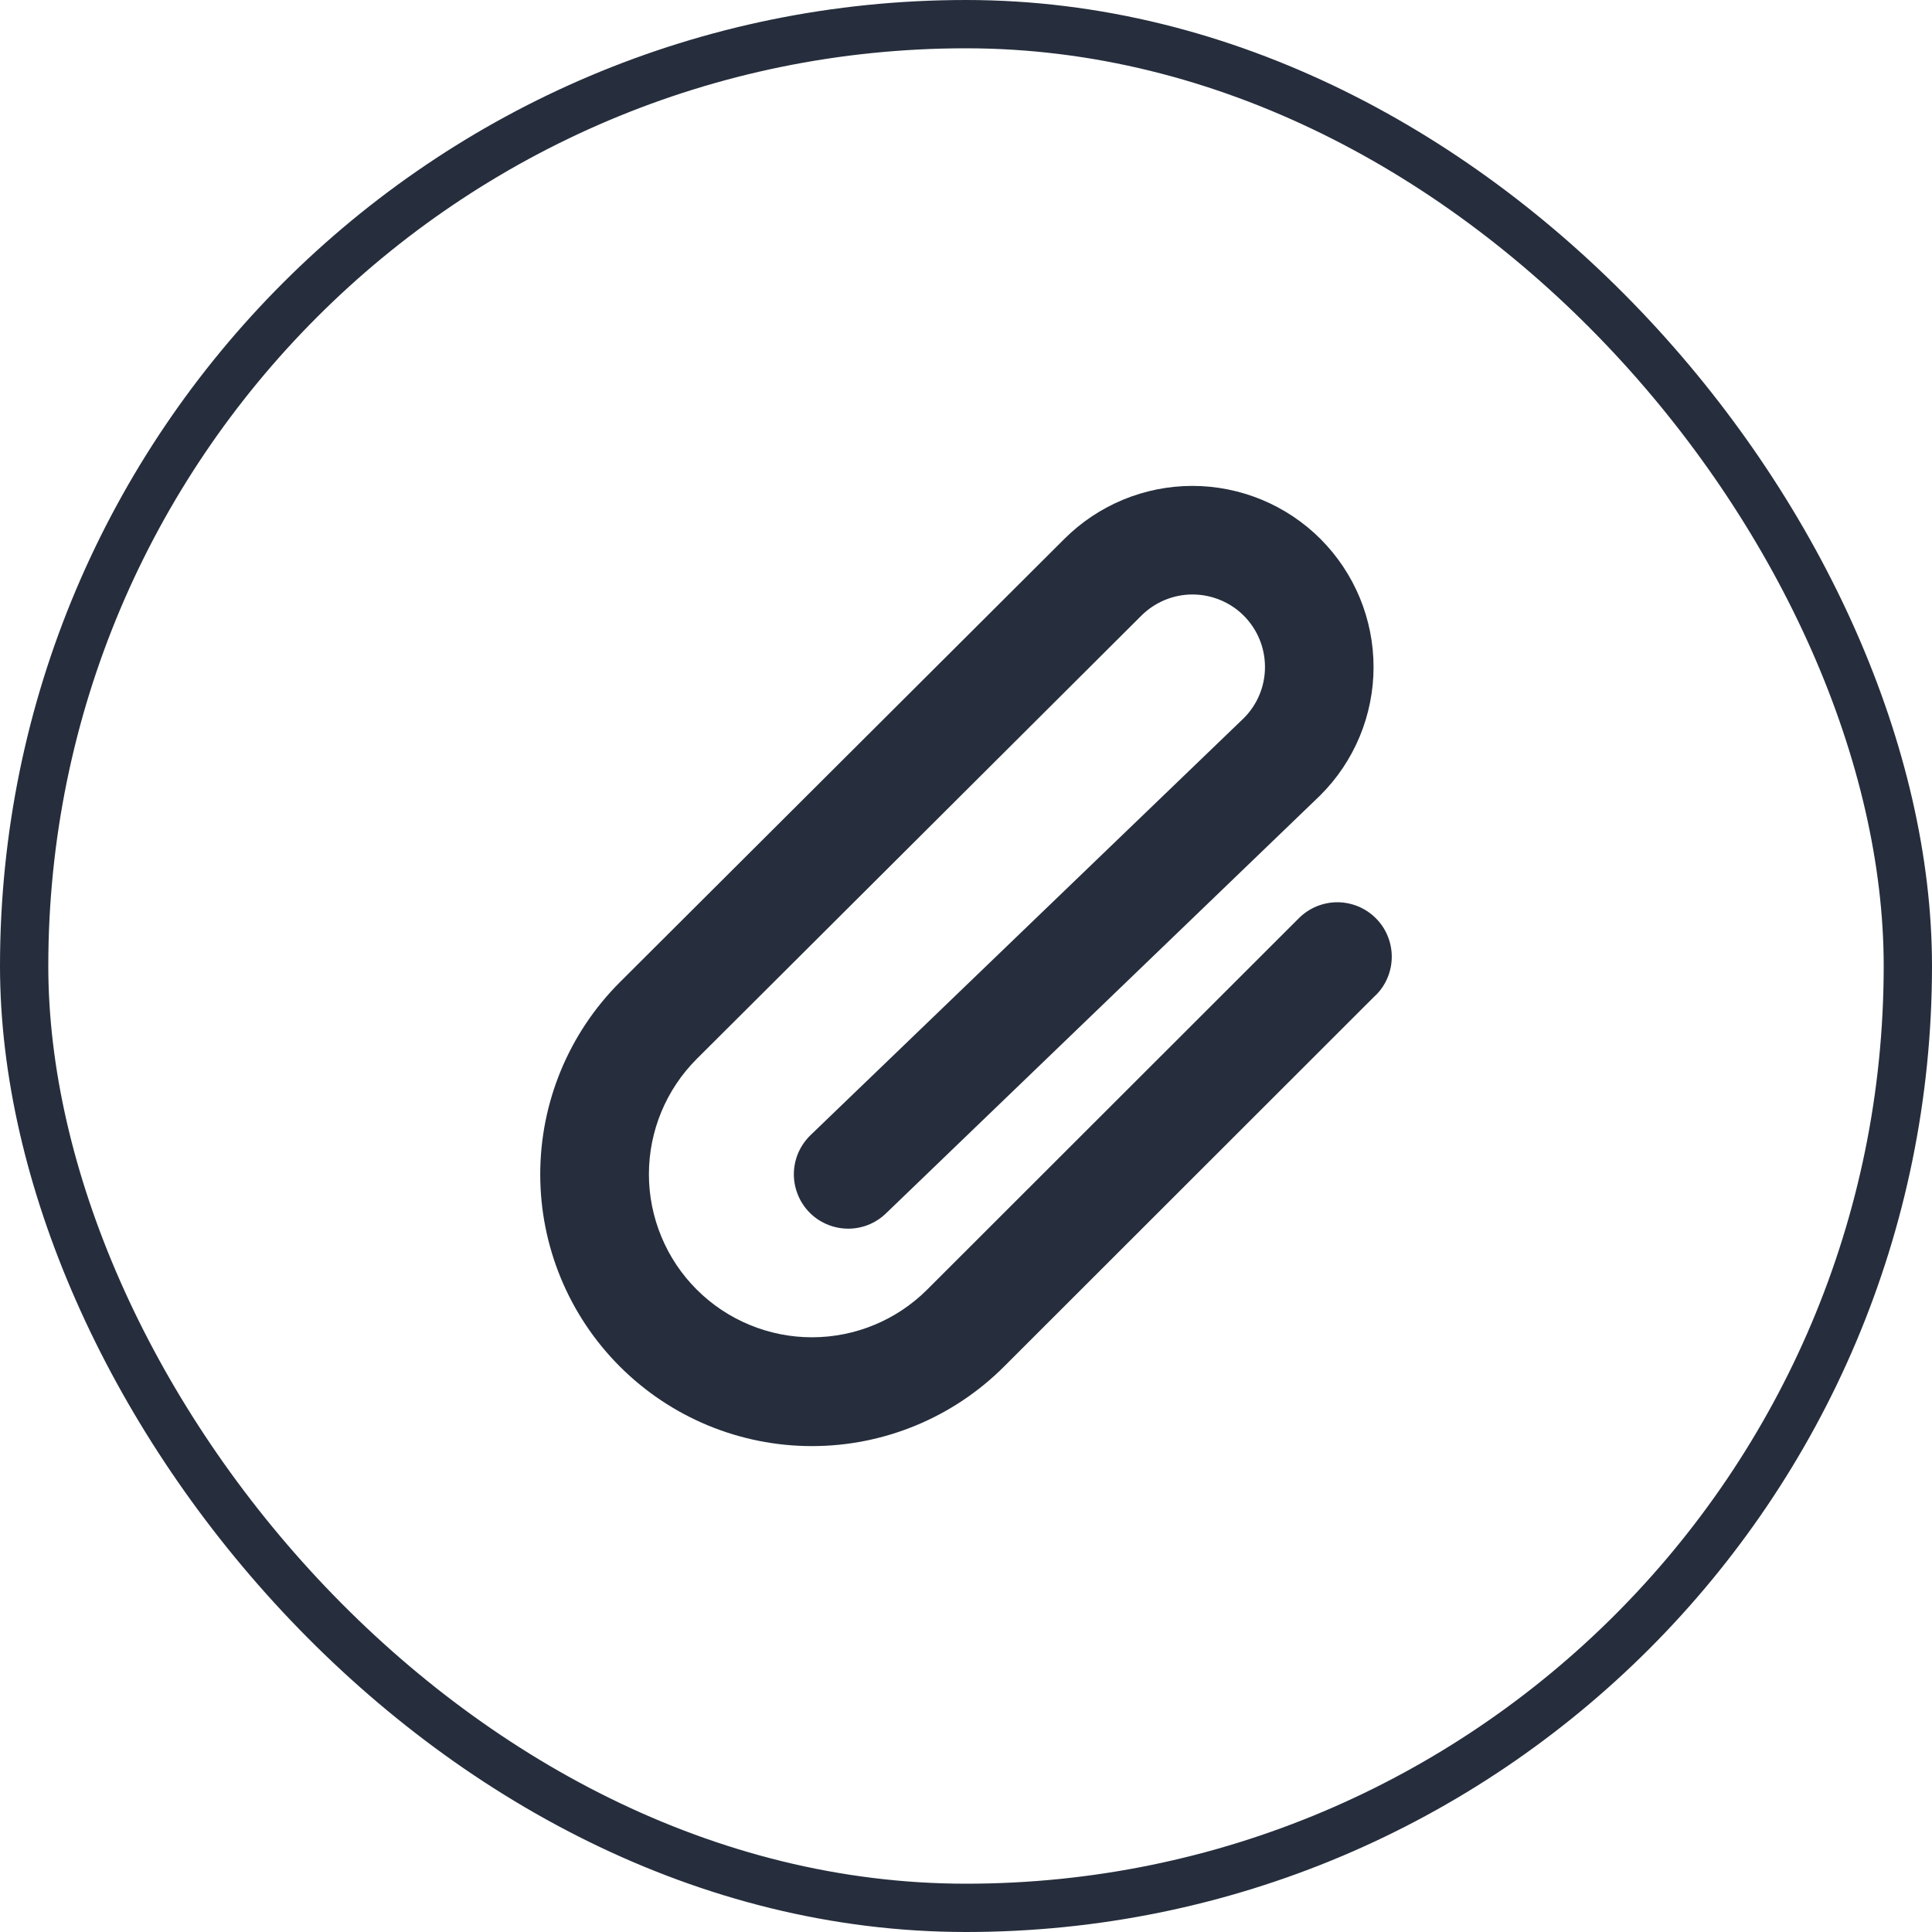 <svg width="40" height="40" viewBox="0 0 40 40" fill="none" xmlns="http://www.w3.org/2000/svg">
<rect x="0.5" y="0.5" width="39" height="39" rx="19.5" stroke="#262E3D"/>
<path d="M28.481 20.605L20.788 28.293C19.733 29.348 18.302 29.94 16.81 29.94C15.318 29.94 13.887 29.347 12.832 28.291C11.777 27.236 11.185 25.805 11.185 24.313C11.185 22.821 11.778 21.39 12.834 20.335L22.036 11.158C22.74 10.455 23.694 10.06 24.688 10.06C25.181 10.06 25.668 10.158 26.123 10.346C26.578 10.535 26.992 10.811 27.34 11.159C27.688 11.508 27.964 11.921 28.153 12.376C28.341 12.832 28.438 13.319 28.438 13.812C28.438 14.304 28.34 14.792 28.152 15.247C27.963 15.702 27.687 16.115 27.338 16.463L27.323 16.478L18.341 25.124C18.235 25.226 18.109 25.307 17.972 25.361C17.834 25.415 17.687 25.441 17.54 25.438C17.392 25.435 17.246 25.403 17.111 25.344C16.975 25.285 16.853 25.2 16.75 25.093C16.648 24.987 16.567 24.861 16.514 24.723C16.46 24.586 16.433 24.439 16.436 24.291C16.439 24.143 16.471 23.998 16.53 23.862C16.59 23.727 16.675 23.605 16.781 23.502L25.754 14.866C26.035 14.584 26.192 14.202 26.19 13.804C26.189 13.406 26.03 13.025 25.748 12.744C25.608 12.605 25.442 12.495 25.26 12.421C25.078 12.346 24.883 12.308 24.685 12.308C24.288 12.309 23.907 12.469 23.626 12.751L14.424 21.925C13.791 22.558 13.435 23.417 13.435 24.312C13.435 24.756 13.523 25.195 13.693 25.604C13.862 26.014 14.111 26.386 14.425 26.699C14.738 27.012 15.11 27.261 15.52 27.43C15.929 27.6 16.368 27.687 16.811 27.687C17.707 27.687 18.565 27.331 19.198 26.698L26.891 19.011C26.996 18.906 27.12 18.823 27.257 18.766C27.394 18.71 27.54 18.68 27.688 18.68C27.836 18.68 27.983 18.71 28.119 18.766C28.256 18.823 28.38 18.906 28.485 19.011C28.59 19.115 28.673 19.239 28.729 19.376C28.786 19.513 28.815 19.66 28.815 19.807C28.815 19.955 28.786 20.102 28.729 20.239C28.673 20.375 28.59 20.5 28.485 20.604L28.481 20.605Z" fill="#262E3D"/>
</svg>
